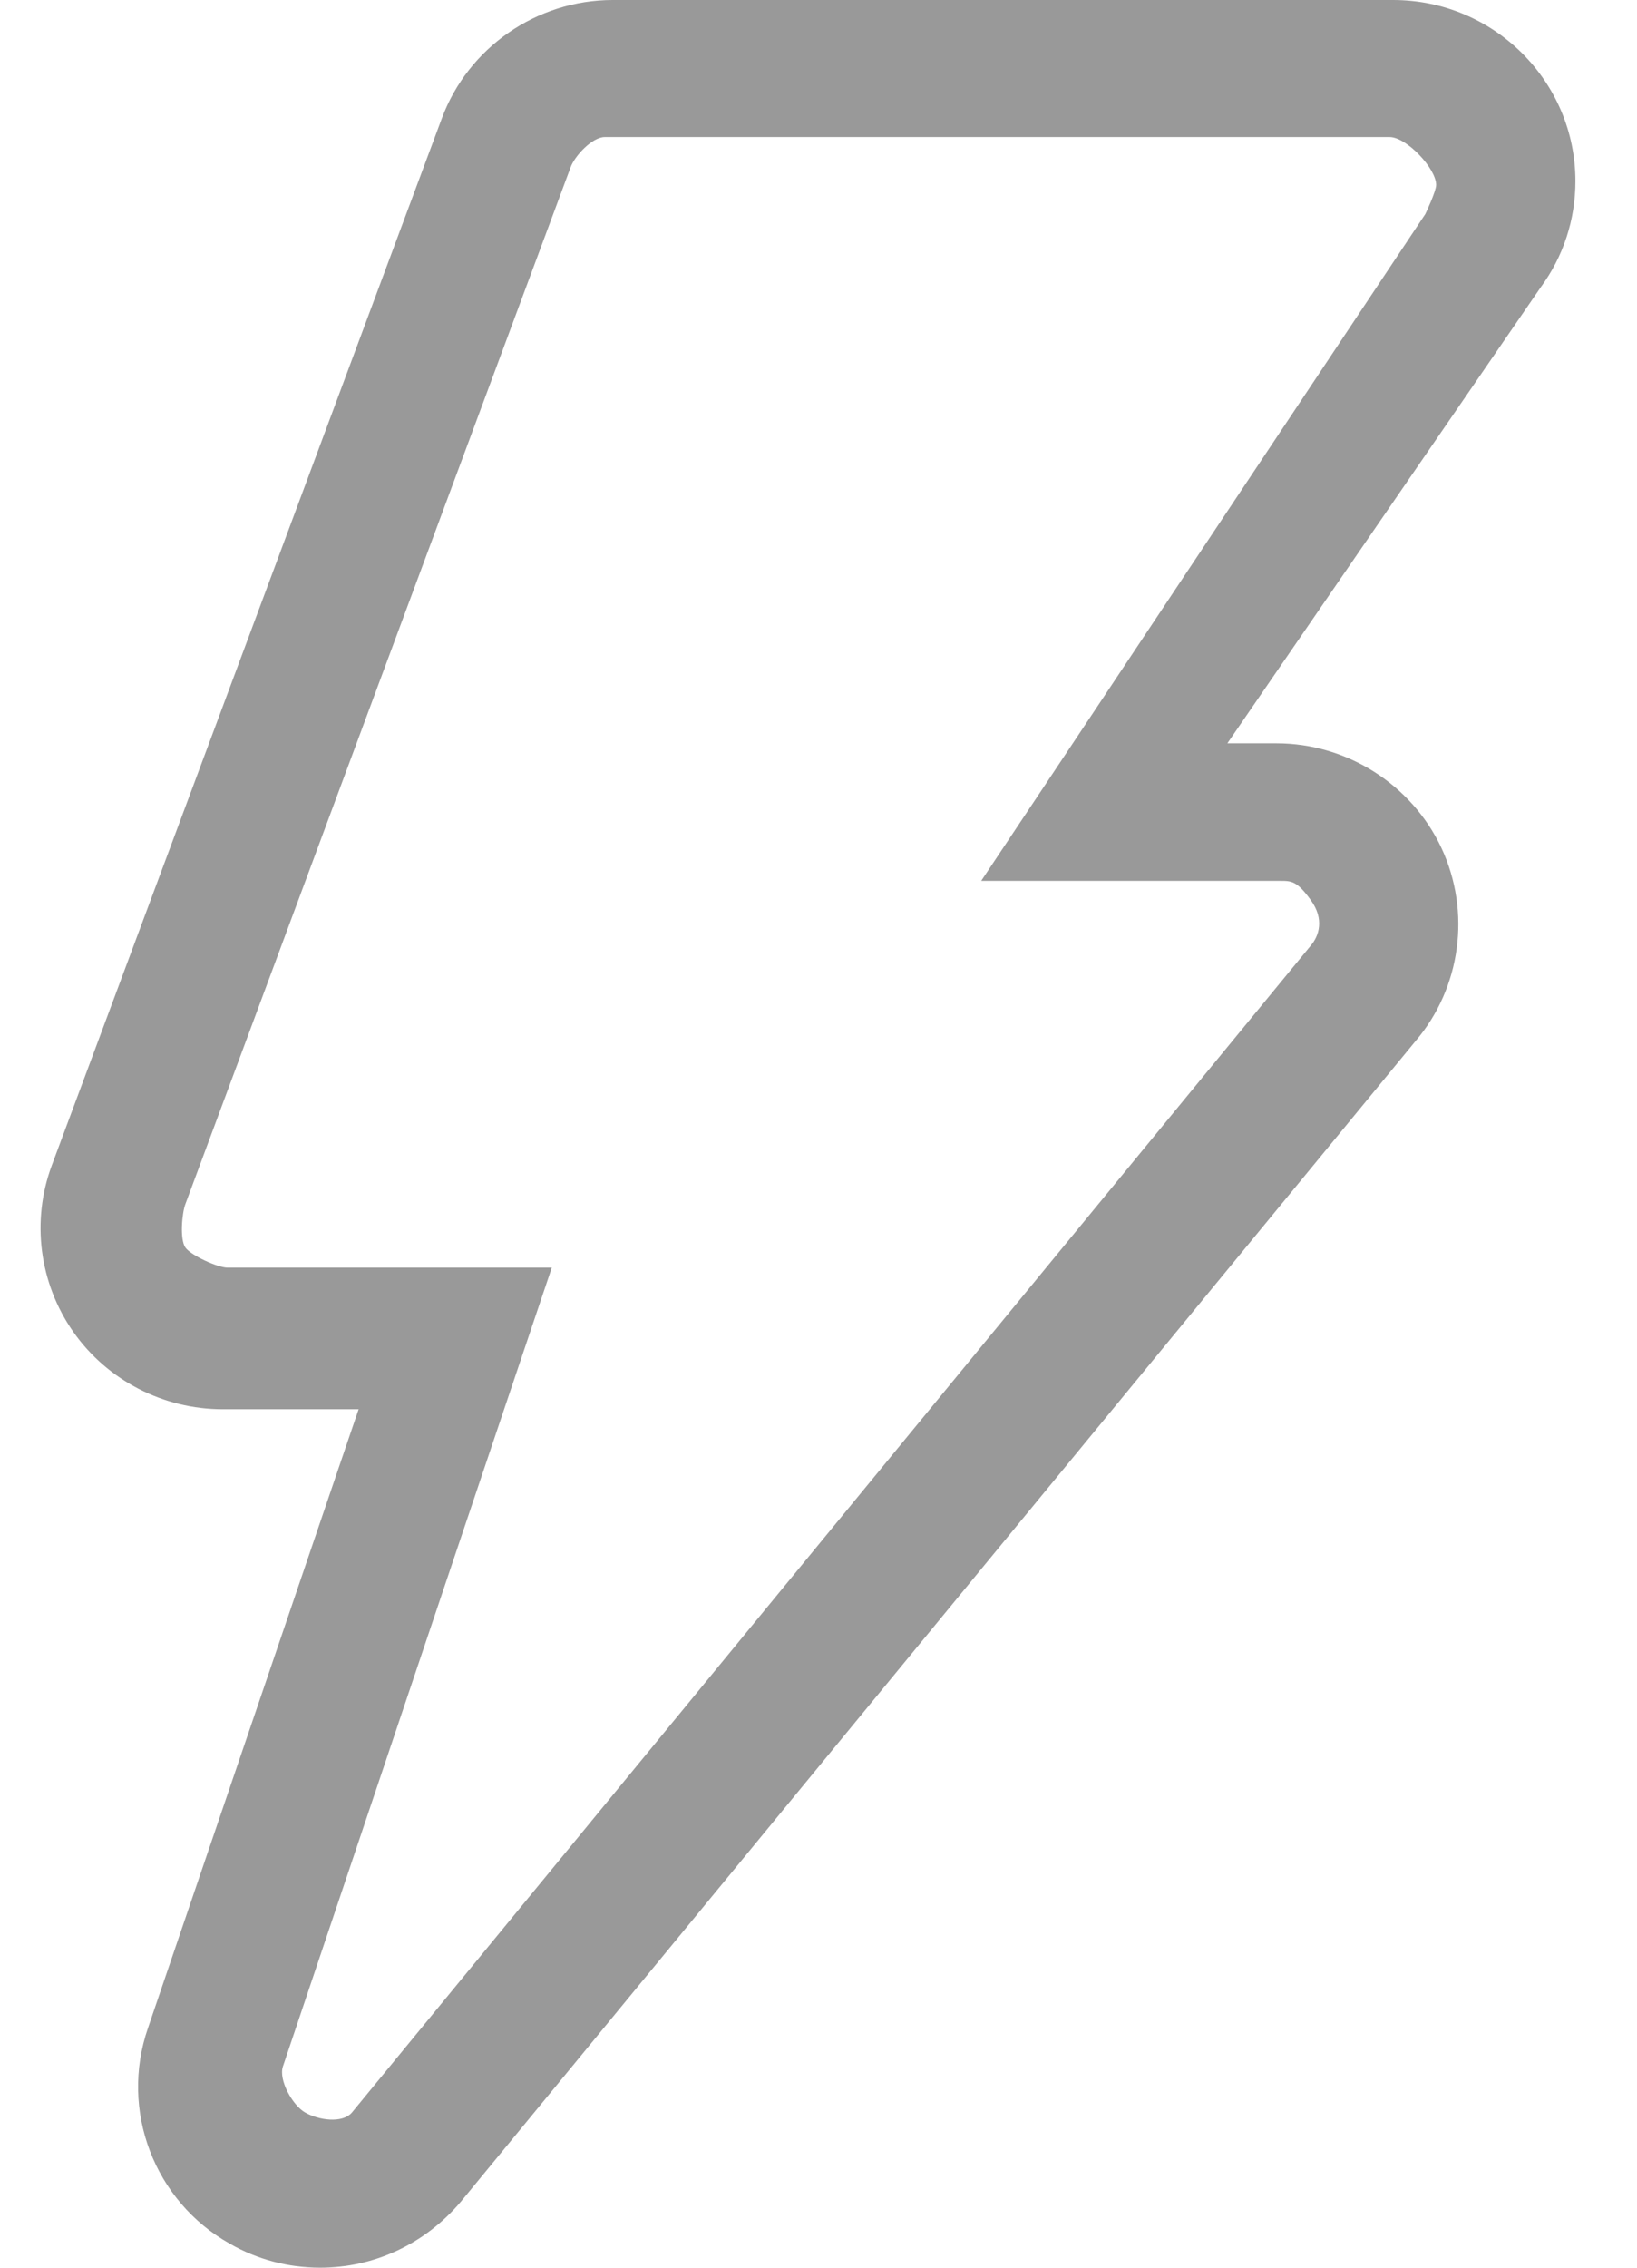 <?xml version="1.0" encoding="UTF-8"?>
<svg width="13px" height="18px" viewBox="0 0 13 18" version="1.1" xmlns="http://www.w3.org/2000/svg" xmlns:xlink="http://www.w3.org/1999/xlink">
    <!-- Generator: sketchtool 40.3 (33839) - http://www.bohemiancoding.com/sketch -->
    <title>7186514F-3FCD-4F41-BC61-1BF1E8A49CF0</title>
    <desc>Created with sketchtool.</desc>
    <defs></defs>
    <g id="Page-1" stroke="none" stroke-width="1" fill="none" fill-rule="evenodd">
        <g id="双十一-视觉稿-所有Hover效果" transform="translate(-1526, -716)" fill="#999">
            <g id="Group-16-Copy-3" transform="translate(1312, 665)">
                <g id="Group-29" transform="translate(0, 40)">
                    <g id="Group-27" transform="translate(200, 0)">
                        <path d="M25.063,11 L18.866,11 C18.262,11 17.717,11.378 17.509,11.939 L14.411,20.251 C14.248,20.691 14.311,21.186 14.583,21.573 C14.853,21.957 15.297,22.186 15.768,22.186 L16.848,22.186 L15.175,27.098 C14.949,27.752 15.225,28.473 15.826,28.81 C16.043,28.935 16.291,29 16.543,29 C16.97,29 17.375,28.812 17.659,28.477 L25.241,19.264 C25.603,18.839 25.683,18.237 25.447,17.731 C25.21,17.226 24.696,16.9 24.136,16.9 L23.747,16.9 L26.235,13.281 C26.416,13.035 26.511,12.743 26.511,12.438 C26.511,11.645 25.862,11 25.063,11 Z M25.319,12.699 L21.792,17.992 L24.164,17.992 C24.255,17.992 24.299,17.991 24.409,18.144 C24.52,18.297 24.474,18.43 24.409,18.506 L16.795,27.768 C16.718,27.858 16.527,27.828 16.423,27.768 C16.325,27.713 16.21,27.511 16.247,27.402 L18.382,21.062 L15.807,21.062 C15.729,21.062 15.516,20.965 15.472,20.902 C15.427,20.837 15.445,20.63 15.472,20.558 L18.532,12.326 C18.566,12.235 18.704,12.088 18.802,12.088 L25.036,12.088 C25.169,12.088 25.405,12.337 25.405,12.468 C25.405,12.519 25.319,12.699 25.319,12.699 Z" id="flashdeal"></path>
                    </g>
                </g>
            </g>
        </g>
    </g>
</svg>
